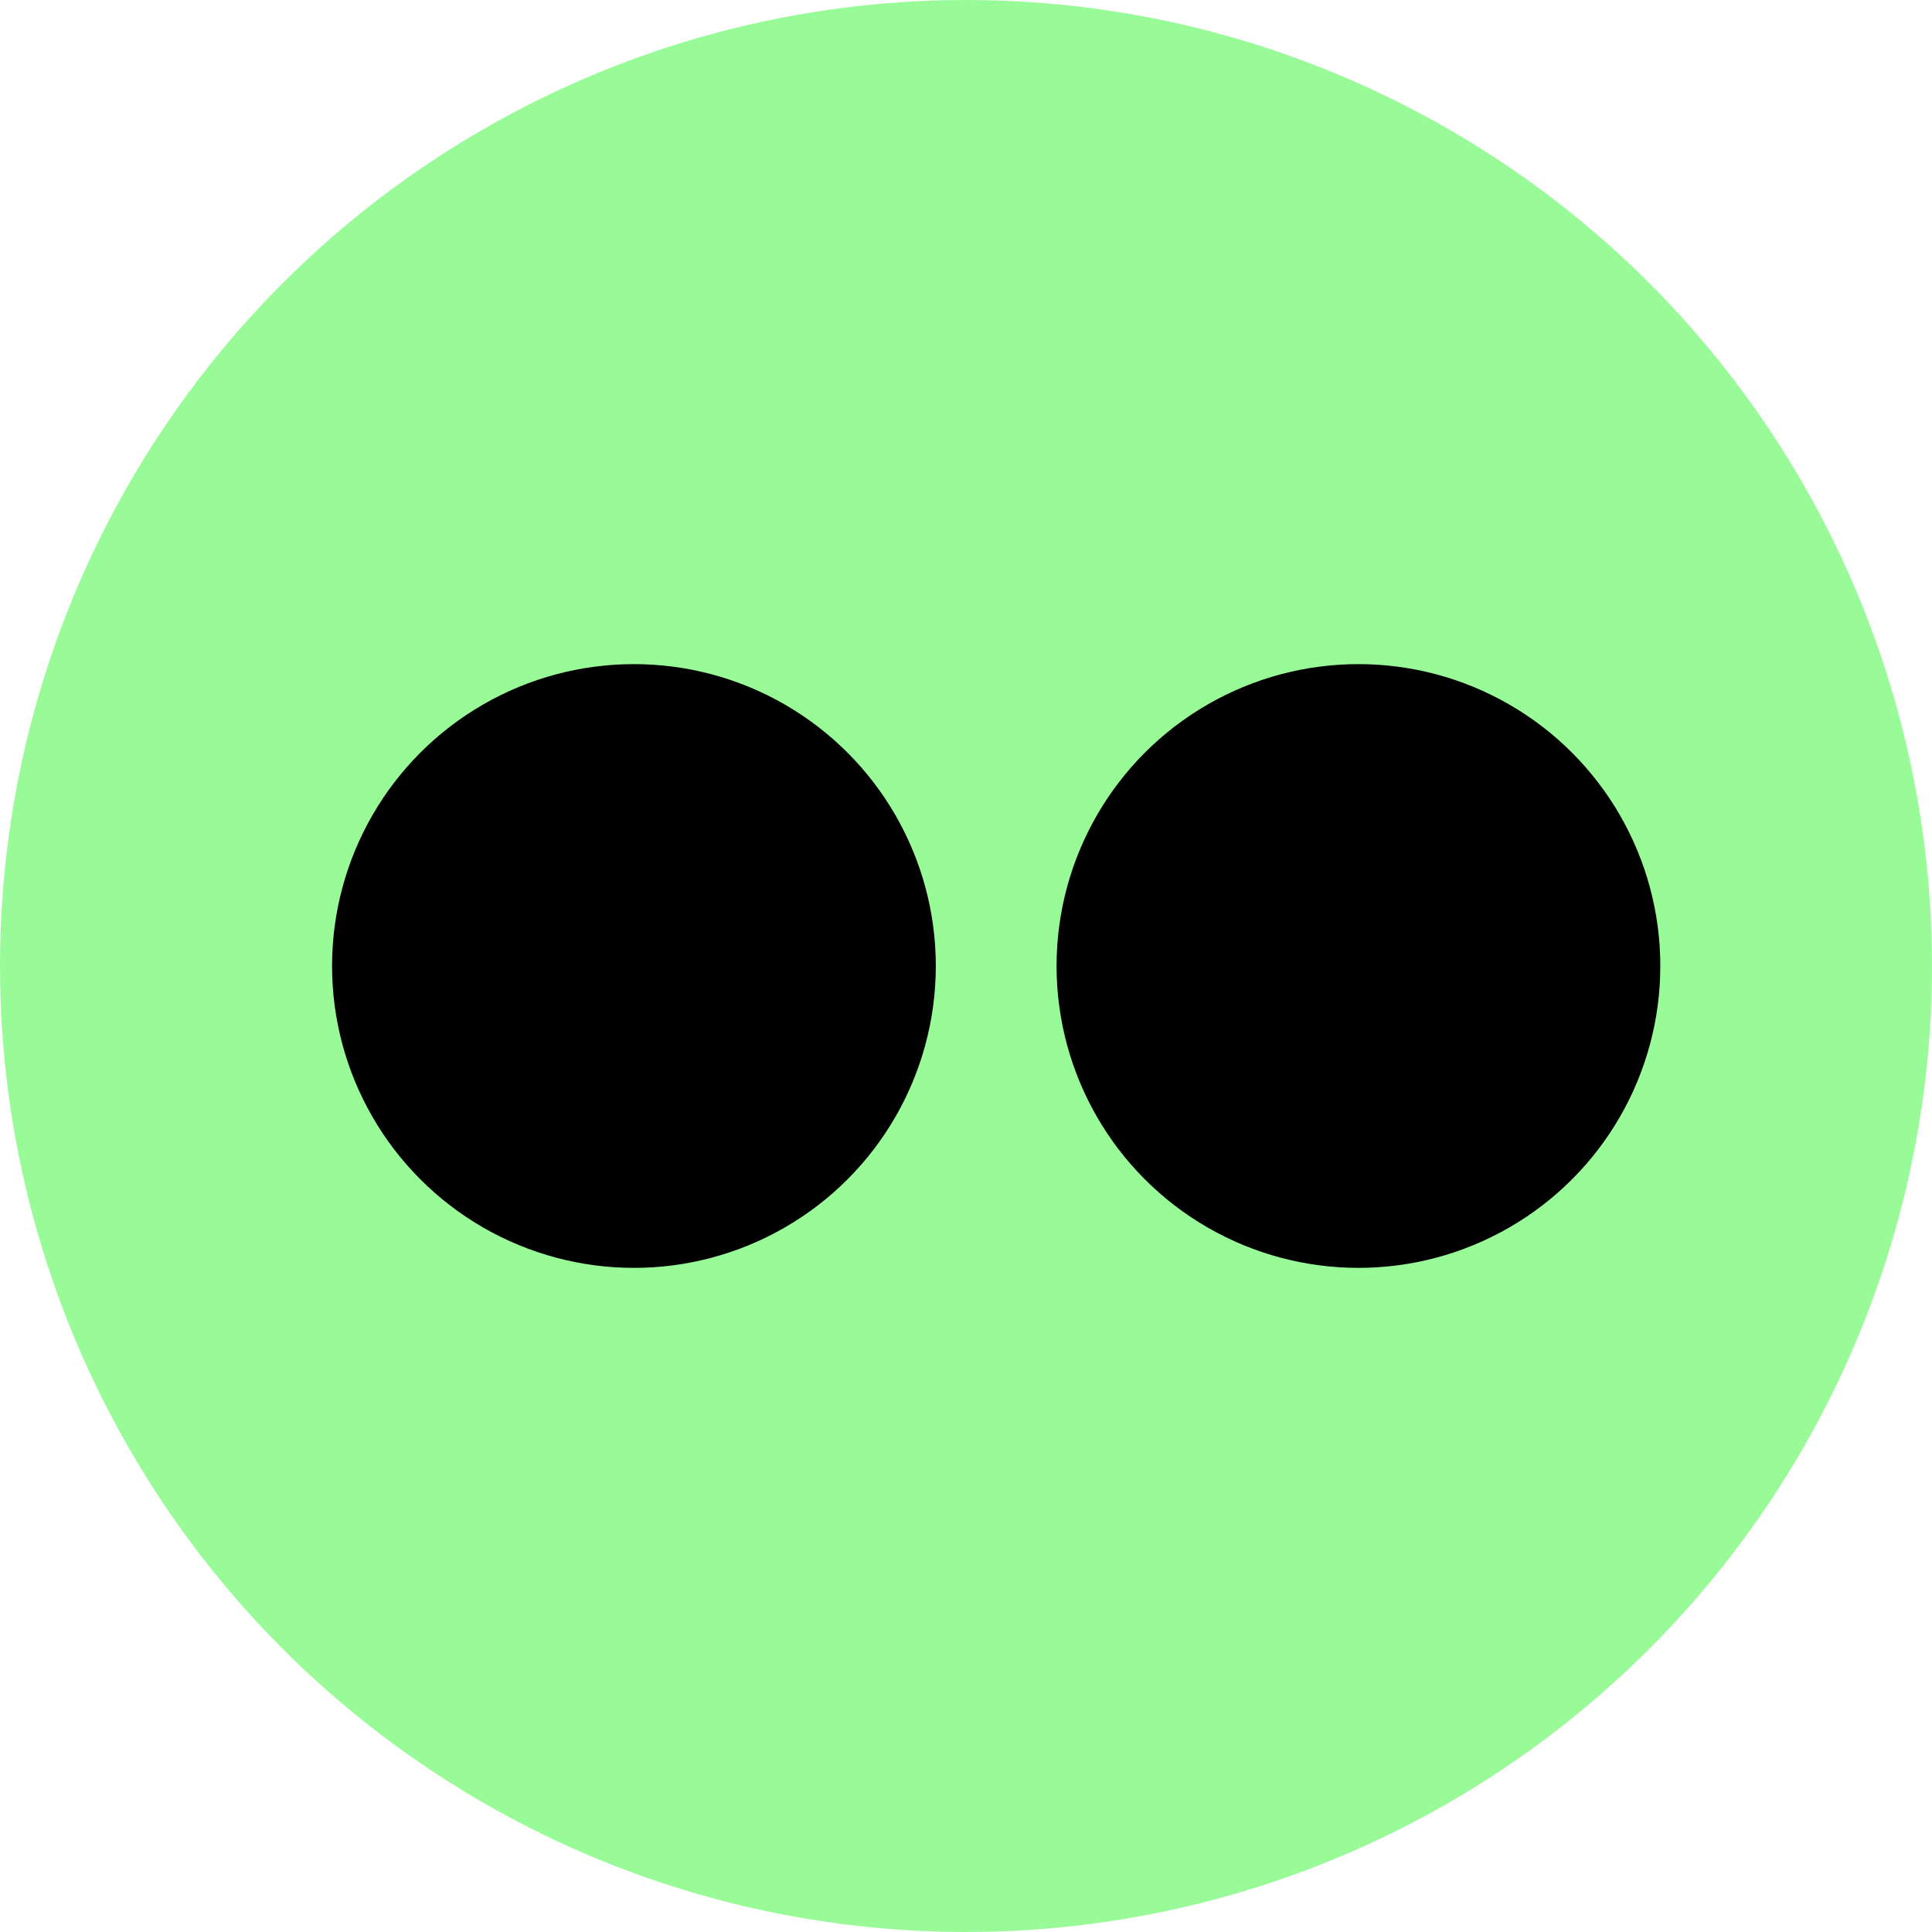 <svg width="32px" height="32px" viewBox="0 0 32 32">
	<circle fill="palegreen" cx="16" cy="16" r="16"/>
	<circle fill="black" cx="10.5" cy="16" r="5"/>
	<circle fill="black" cx="22.5" cy="16" r="5"/>
</svg>